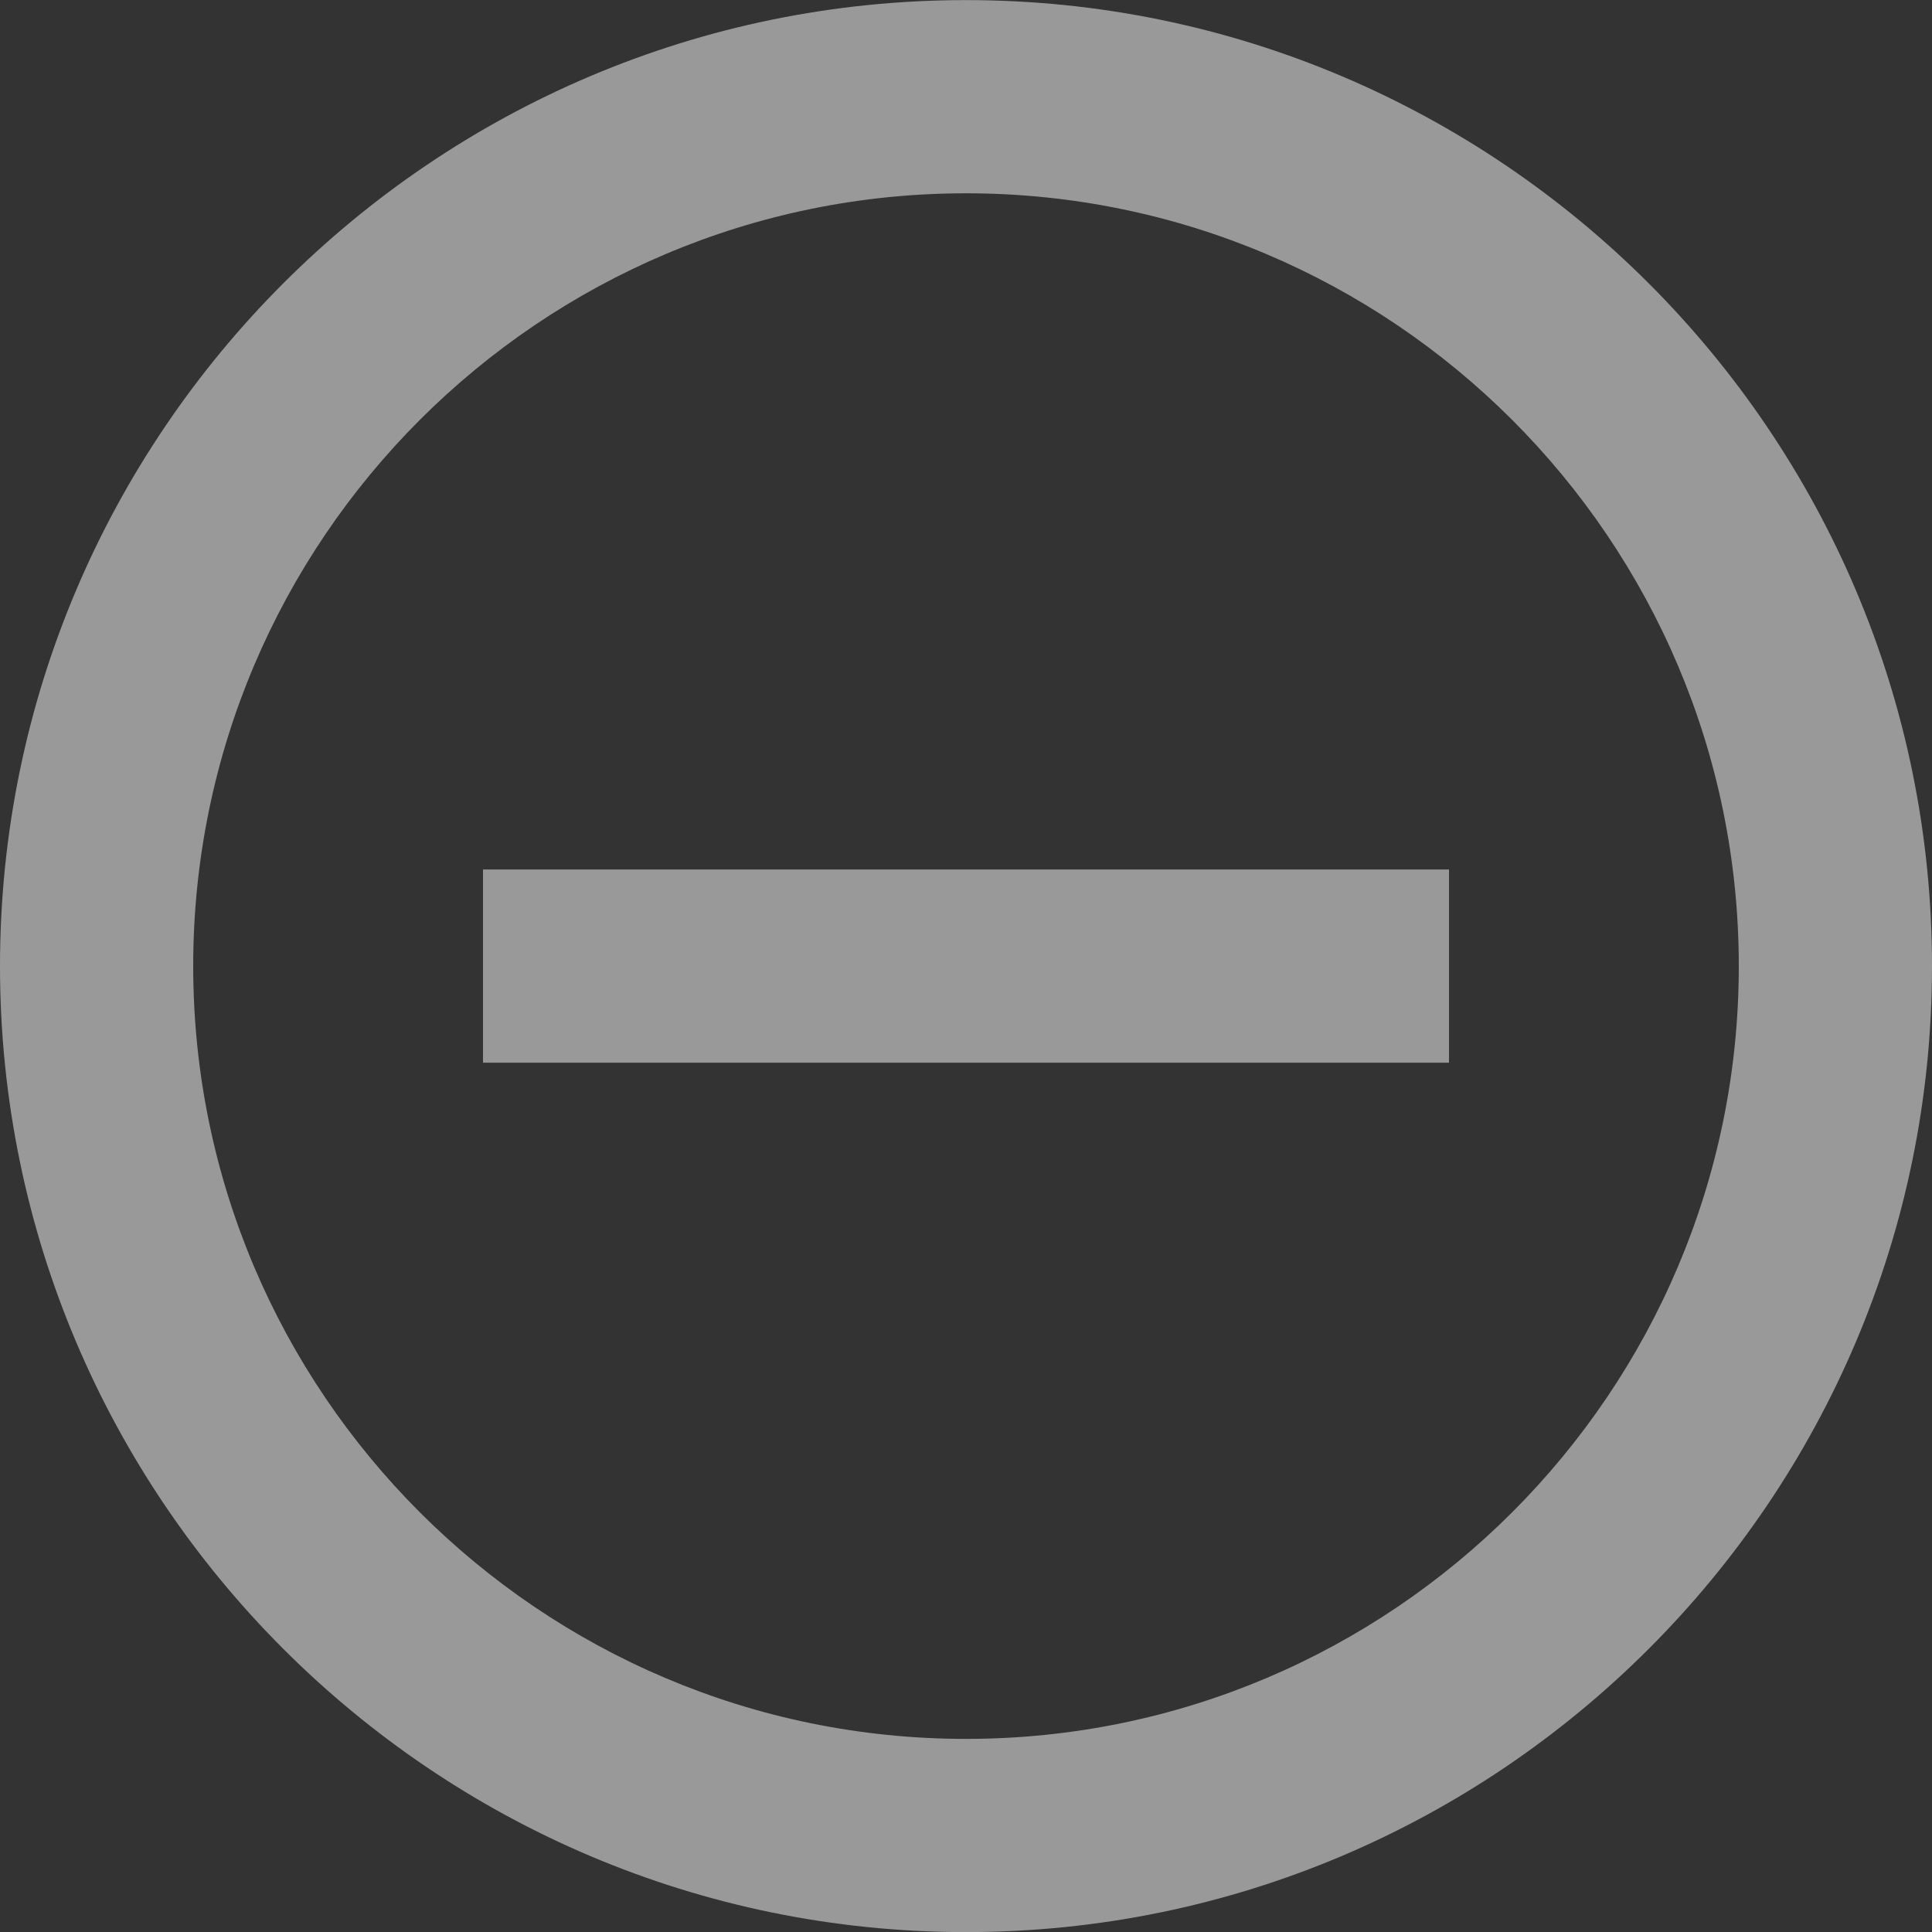 <?xml version="1.0" encoding="UTF-8"?>
<svg width="20px" height="20px" viewBox="0 0 20 20" version="1.1" xmlns="http://www.w3.org/2000/svg" xmlns:xlink="http://www.w3.org/1999/xlink">
    <rect x="0" y="0" width="20" height="20" fill="#333333" stroke="none"/>
    <!-- Generator: sketchtool 57.1 (101010) - https://sketch.com -->
    <title>506B9B7A-EC1F-48E4-8479-38F2B27EE3D0</title>
    <desc>Created with sketchtool.</desc>
    <g id="Tablet-Landscape" stroke="none" stroke-width="1" fill="none" fill-rule="evenodd" opacity="0.5">
        <g id="Item-Details" transform="translate(-945, -195)">
            <g id="heading" transform="translate(70, 177)">
                <g id="purchase" transform="translate(845, 0)">
                    <g id="number" transform="translate(28, 14)">
                        <g id="subtract" transform="translate(0, 2)">
                            <g id="Frame_-_24px">
                                <rect id="Rectangle" x="0" y="0" width="24" height="24"></rect>
                            </g>
                            <g id="Line_Icons" transform="translate(2, 2)" fill="#FFFFFF">
                                <path d="M10,20.001 C4.486,20.001 0,15.515 0,10.001 C0,4.487 4.486,0.001 10,0.001 C15.514,0.001 20,4.487 20,10.001 C20,15.515 15.514,20.001 10,20.001 Z M10,2.001 C5.589,2.001 2,5.59 2,10.001 C2,14.412 5.589,18.001 10,18.001 C14.411,18.001 18,14.412 18,10.001 C18,5.59 14.411,2.001 10,2.001 Z" id="Shape" fill-rule="nonzero"></path>
                                <rect id="Rectangle" x="5" y="9.001" width="10" height="2"></rect>
                            </g>
                        </g>
                    </g>
                </g>
            </g>
        </g>
    </g>
</svg>